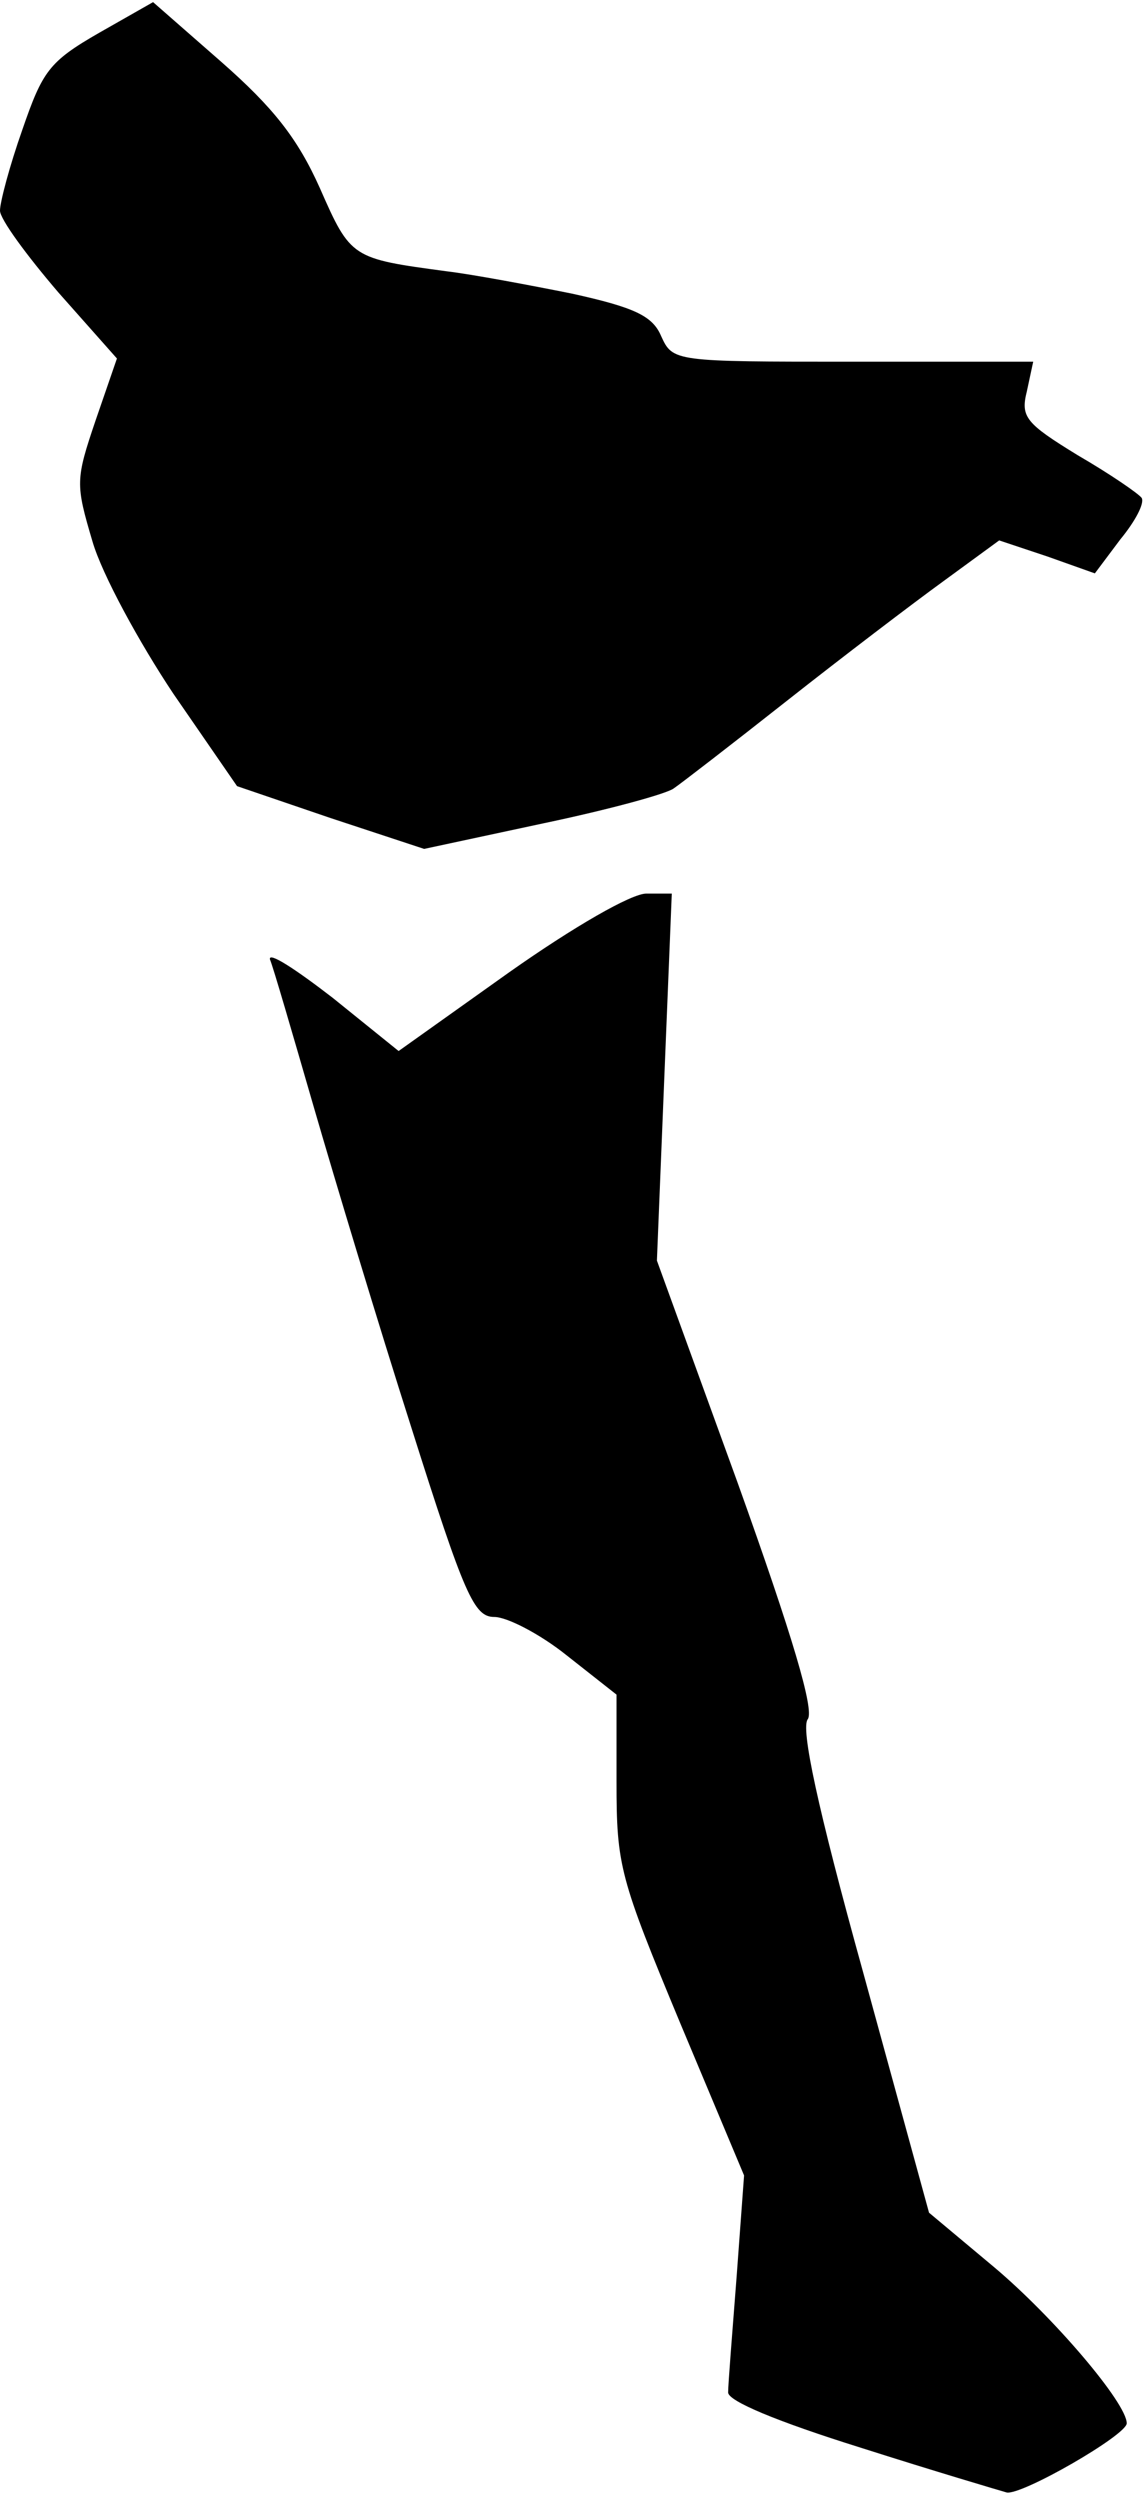 <?xml version="1.0" standalone="no"?>
<!DOCTYPE svg PUBLIC "-//W3C//DTD SVG 20010904//EN"
 "http://www.w3.org/TR/2001/REC-SVG-20010904/DTD/svg10.dtd">
<svg version="1.0" xmlns="http://www.w3.org/2000/svg"
 width="108pt" height="235pt" viewBox="0 0 108 235"
 preserveAspectRatio="xMidYMid meet">
<g transform="translate(0,235) scale(0.1,-0.1)"
fill="#000000" stroke="none">
<path fill="#000000" stroke="none" d="M93 2319 c-47 -27 -53 -36 -72 -91 -12
-34 -21 -68 -21 -76 0 -8 25 -42 55 -77 l55 -62 -20 -58 c-19 -56 -19 -60 -3
-114 9 -31 44 -95 76 -143 l60 -87 88 -30 88 -29 112 24 c62 13 117 28 123 33
6 4 54 41 106 82 52 41 119 92 148 113 l52 38 45 -15 45 -16 24 32 c14 17 23
34 20 39 -3 4 -29 22 -60 40 -49 30 -54 36 -48 60 l6 28 -170 0 c-168 0 -169
0 -180 24 -8 19 -25 27 -84 40 -40 8 -93 18 -118 21 -89 12 -90 12 -119 78
-21 47 -44 76 -93 119 l-64 56 -51 -29z"/>
<path fill="#000000" stroke="none" d="M479 1436 l-104 -74 -62 50 c-35 27
-61 44 -59 36 3 -7 21 -69 41 -138 20 -69 61 -205 92 -302 50 -158 59 -178 78
-178 12 0 43 -16 68 -36 l47 -37 0 -82 c0 -79 3 -90 60 -227 l60 -143 -7 -95
c-4 -52 -8 -101 -8 -109 0 -8 45 -27 125 -52 69 -22 130 -40 137 -42 14 -3
113 54 113 65 0 19 -69 100 -125 147 l-61 51 -62 226 c-43 155 -59 230 -52
238 6 9 -14 77 -66 222 l-76 209 7 173 7 172 -24 0 c-14 0 -68 -31 -129 -74z"/>
</g>
</svg>
